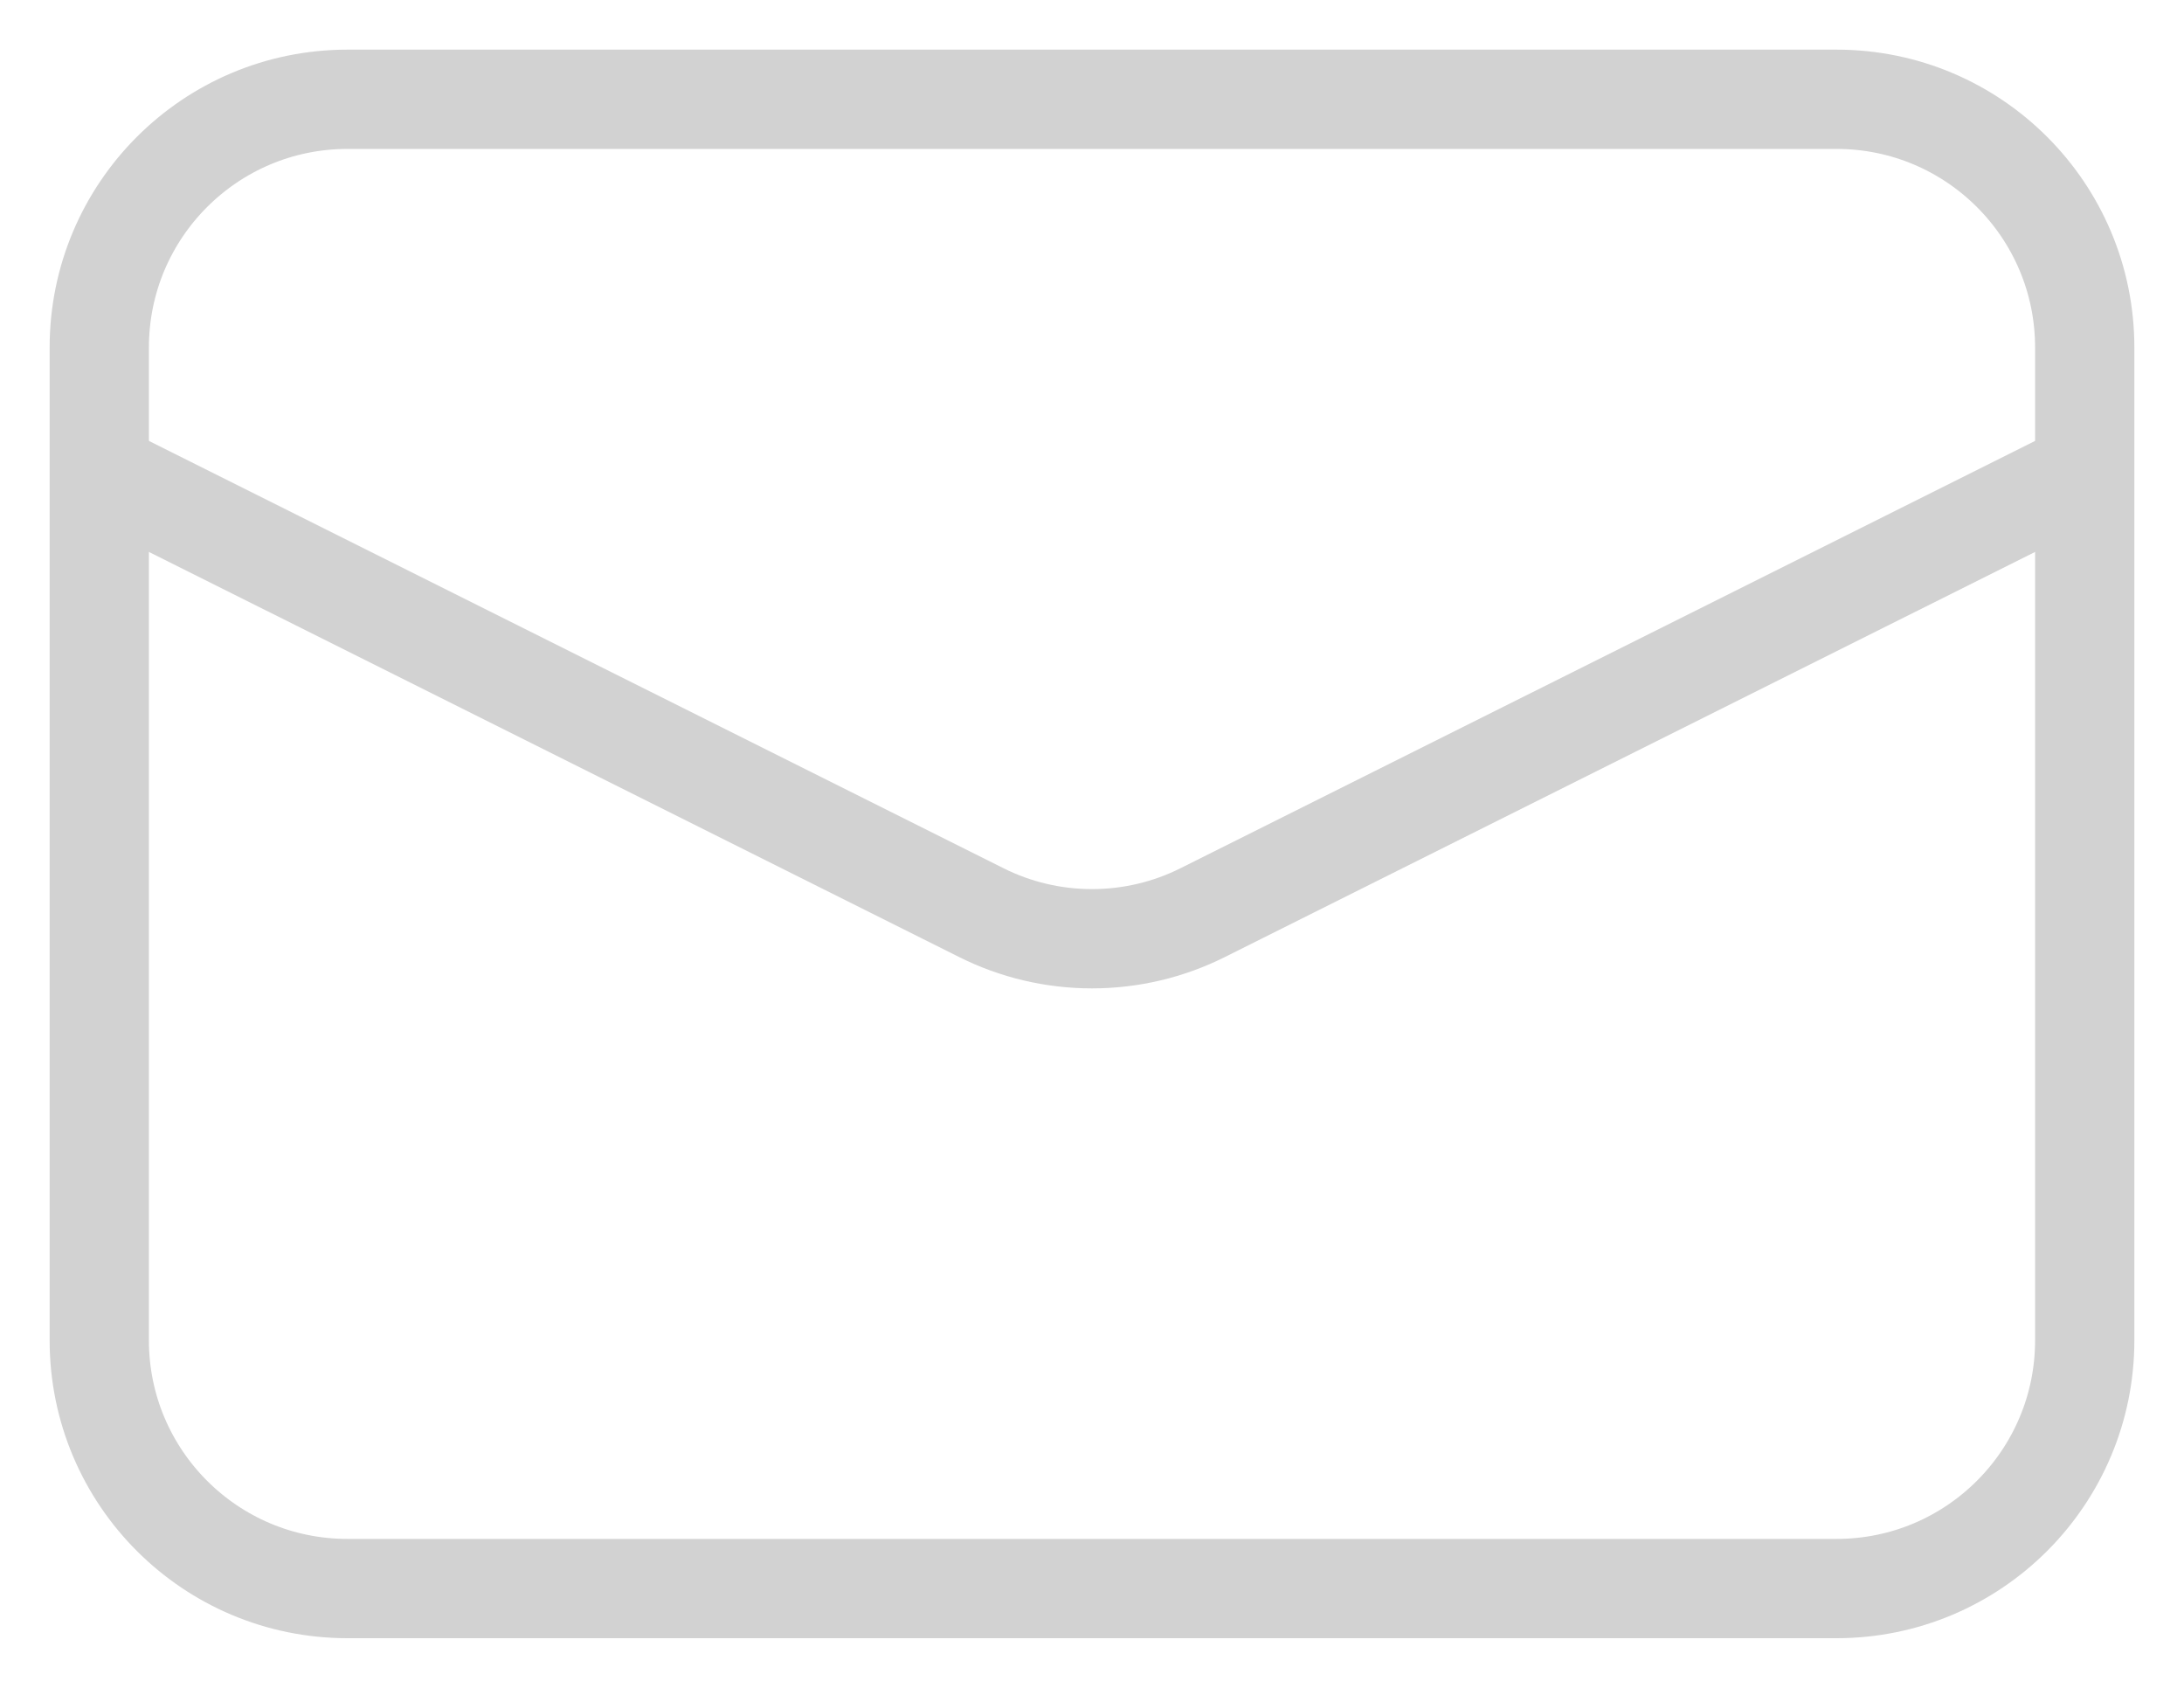 <svg width="22" height="17" viewBox="0 0 22 17" fill="none" xmlns="http://www.w3.org/2000/svg">
<path d="M18.5 1H3.5C2.119 1 1 2.119 1 3.5V13.5C1 14.881 2.119 16 3.5 16H18.5C19.881 16 21 14.881 21 13.5V3.5C21 2.119 19.881 1 18.5 1Z" stroke="#D2D2D2"/>
<path d="M1 4.75L9.883 9.191C10.229 9.365 10.612 9.455 11 9.455C11.388 9.455 11.771 9.365 12.117 9.191L21 4.75" stroke="#D2D2D2"/>
</svg>

